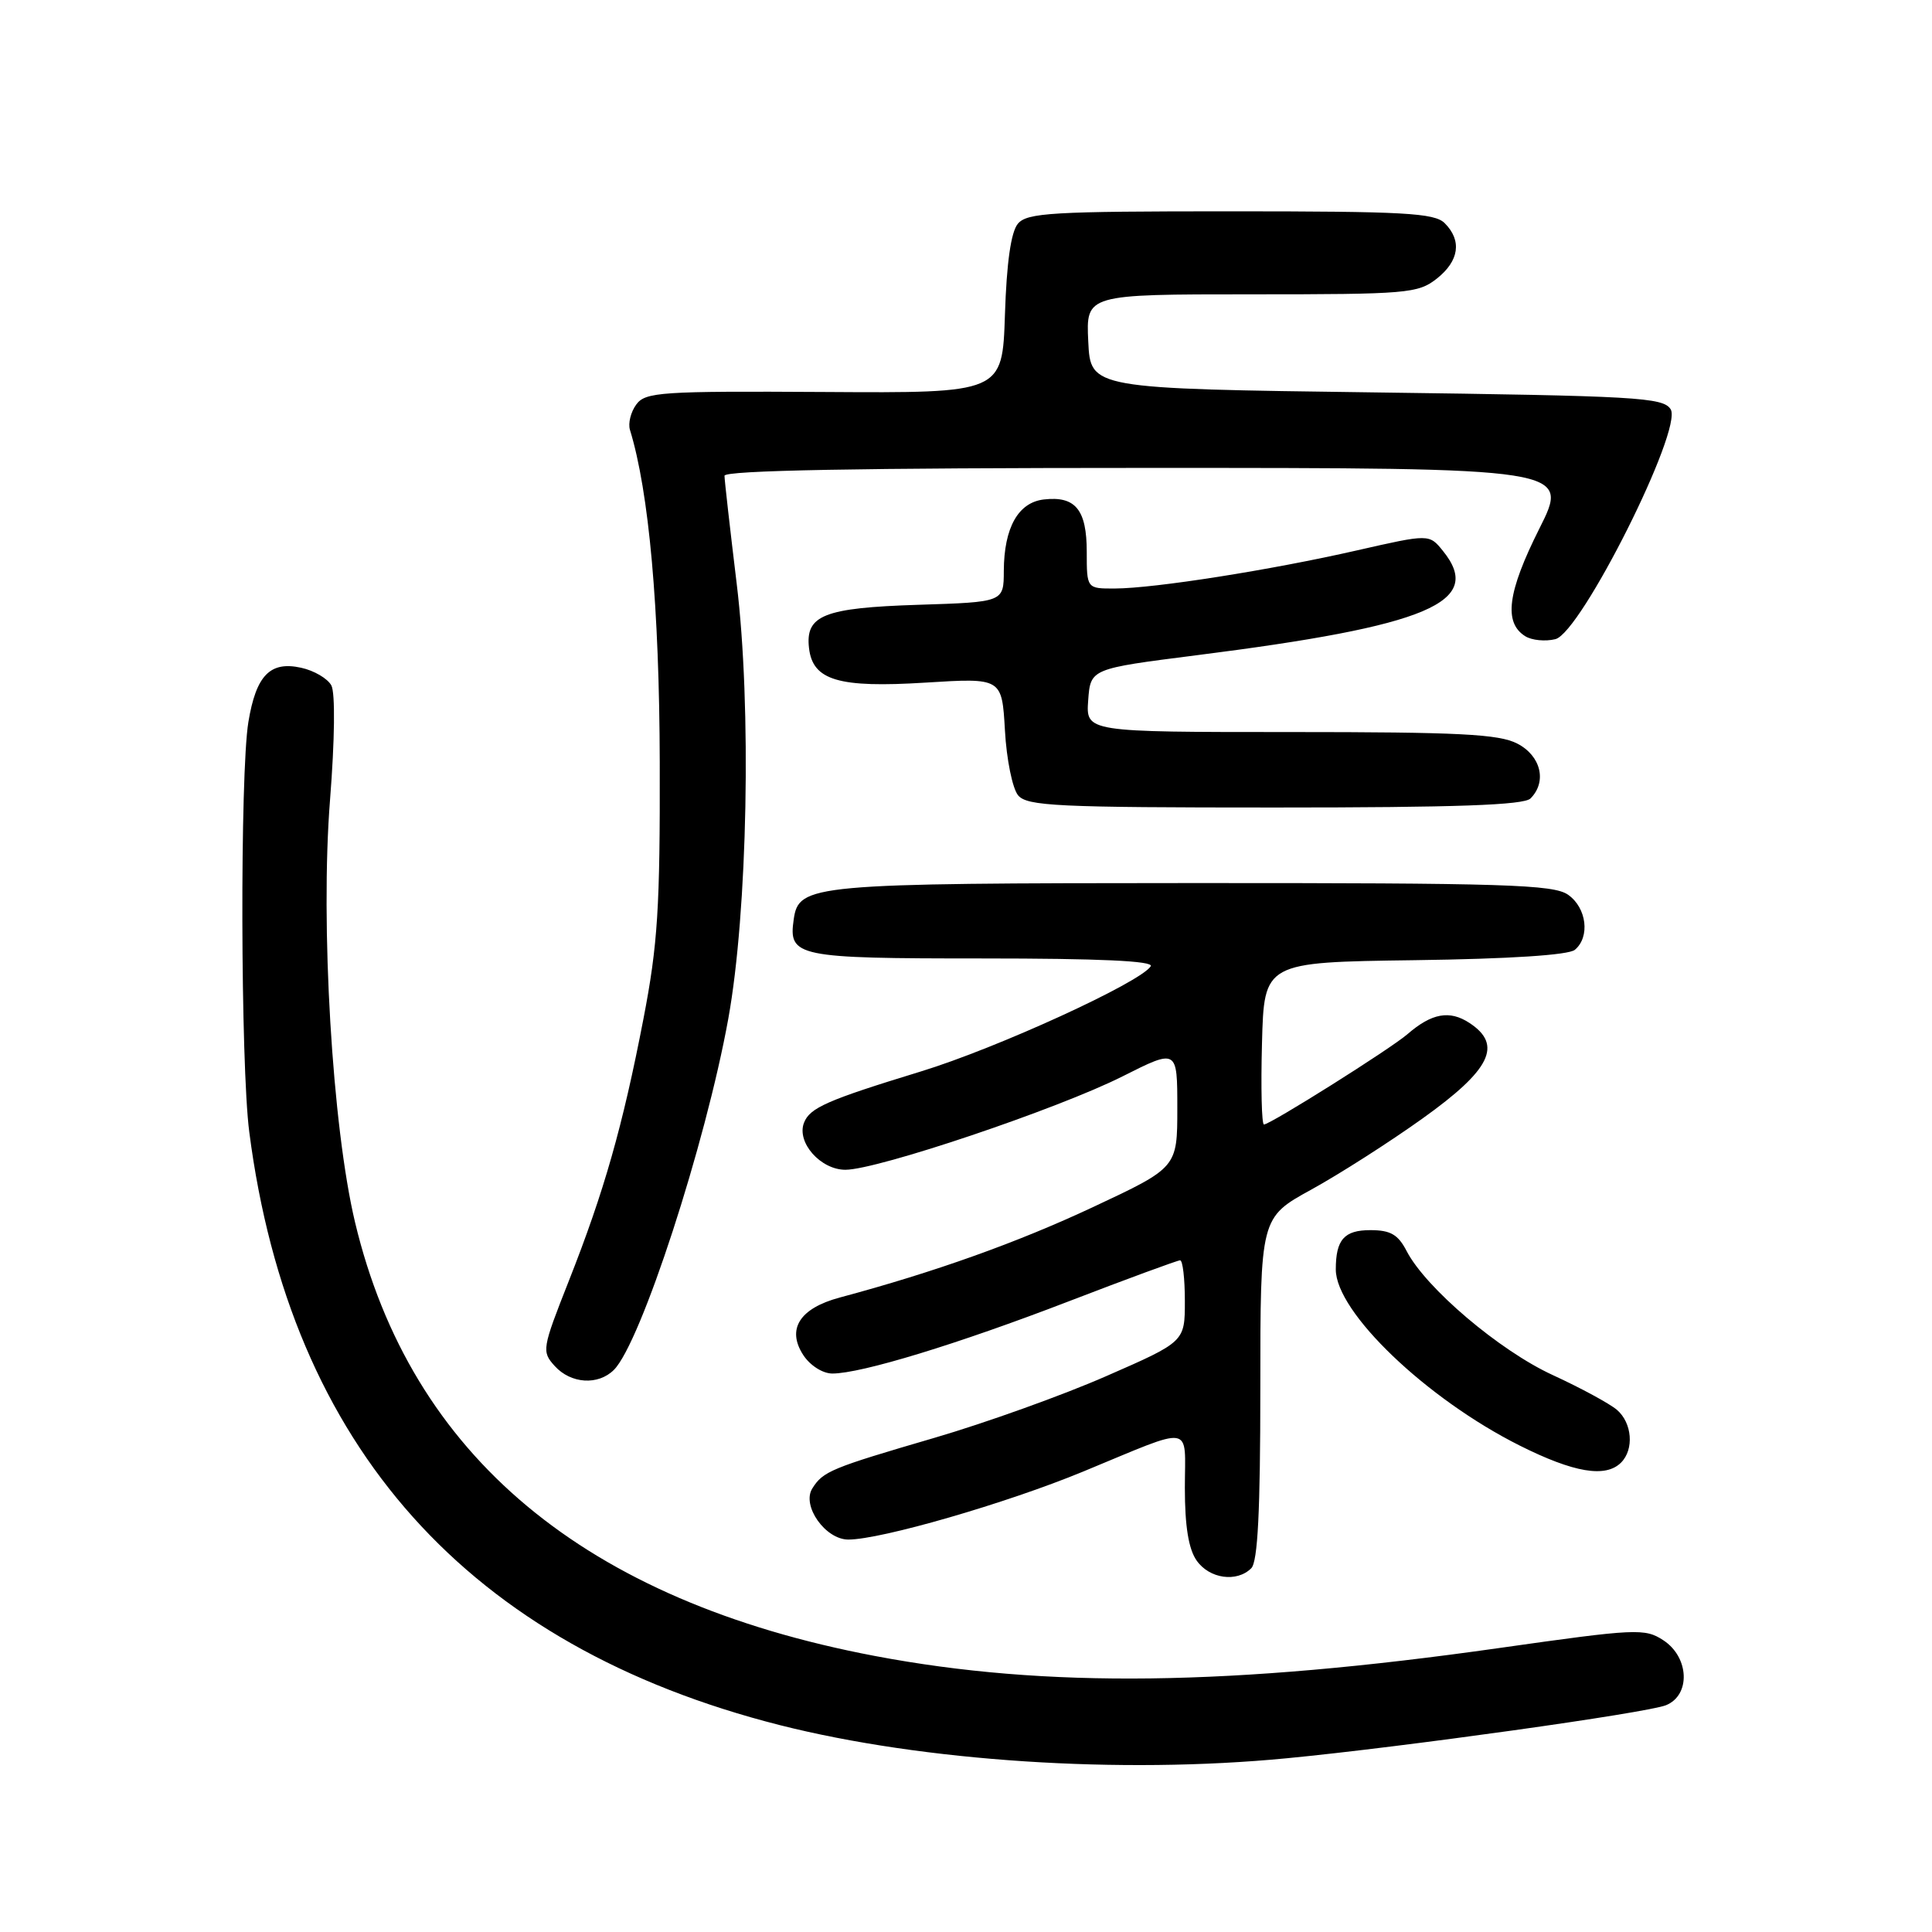 <?xml version="1.0" encoding="UTF-8" standalone="no"?>
<!DOCTYPE svg PUBLIC "-//W3C//DTD SVG 1.1//EN" "http://www.w3.org/Graphics/SVG/1.1/DTD/svg11.dtd" >
<svg xmlns="http://www.w3.org/2000/svg" xmlns:xlink="http://www.w3.org/1999/xlink" version="1.1" viewBox="0 0 256 256">
 <g >
 <path fill="currentColor"
d=" M 170.50 232.98 C 185.89 231.50 218.23 226.97 220.75 225.95 C 224.04 224.62 223.84 219.60 220.41 217.35 C 217.95 215.74 216.85 215.79 198.66 218.37 C 163.17 223.41 138.57 223.72 115.90 219.42 C 77.48 212.13 54.44 192.91 47.05 161.98 C 44.02 149.26 42.43 122.49 43.73 106.00 C 44.36 98.01 44.43 91.82 43.91 90.83 C 43.42 89.91 41.61 88.85 39.90 88.48 C 35.79 87.57 33.93 89.49 32.91 95.68 C 31.79 102.51 31.87 141.05 33.03 150.00 C 38.43 191.74 62.03 218.11 103.34 228.59 C 122.34 233.40 148.45 235.11 170.50 232.98 Z  M 165.80 207.80 C 166.66 206.94 167.00 200.24 167.00 183.97 C 167.00 161.34 167.00 161.34 173.75 157.63 C 177.46 155.59 184.10 151.35 188.50 148.20 C 197.54 141.74 199.15 138.45 194.70 135.54 C 192.08 133.82 189.71 134.25 186.50 137.03 C 184.25 138.98 168.32 149.00 167.48 149.00 C 167.18 149.00 167.06 144.16 167.22 138.25 C 167.50 127.50 167.50 127.50 187.42 127.23 C 200.06 127.06 207.83 126.55 208.67 125.86 C 210.72 124.16 210.25 120.29 207.78 118.56 C 205.84 117.20 199.44 117.00 158.03 117.01 C 107.39 117.03 105.84 117.17 105.17 121.83 C 104.46 126.78 105.52 127.00 130.18 127.00 C 145.66 127.00 152.91 127.33 152.48 128.03 C 151.16 130.16 132.09 138.90 122.00 141.98 C 109.56 145.79 107.30 146.79 106.53 148.78 C 105.53 151.38 108.73 155.00 112.02 155.00 C 116.26 155.00 140.18 146.94 148.75 142.62 C 156.00 138.97 156.00 138.97 156.00 146.84 C 156.00 154.71 156.00 154.71 144.82 159.95 C 134.84 164.63 123.85 168.56 111.27 171.93 C 105.94 173.36 104.20 176.13 106.45 179.57 C 107.36 180.95 109.02 182.00 110.29 182.00 C 114.12 182.00 126.87 178.11 141.62 172.43 C 149.39 169.44 156.03 167.00 156.37 167.00 C 156.72 167.00 157.00 169.43 157.00 172.39 C 157.00 177.79 157.00 177.79 146.57 182.35 C 140.83 184.87 130.59 188.54 123.82 190.52 C 110.10 194.53 109.06 194.96 107.64 197.22 C 106.19 199.50 109.36 204.00 112.41 204.00 C 116.74 204.00 133.36 199.19 143.50 195.00 C 158.44 188.83 157.00 188.60 157.00 197.16 C 157.00 202.23 157.49 205.25 158.56 206.78 C 160.25 209.20 163.89 209.71 165.80 207.80 Z  M 214.80 193.80 C 216.55 192.05 216.27 188.54 214.25 186.81 C 213.29 185.99 209.46 183.91 205.74 182.20 C 198.69 178.96 188.91 170.66 186.38 165.76 C 185.25 163.58 184.25 163.00 181.58 163.00 C 178.11 163.00 177.00 164.26 177.00 168.21 C 177.00 173.86 189.01 185.35 201.38 191.55 C 208.55 195.14 212.75 195.85 214.80 193.80 Z  M 81.35 181.51 C 84.91 177.95 93.49 151.61 96.50 135.00 C 99.07 120.83 99.60 93.50 97.61 77.29 C 96.73 70.03 96.00 63.61 96.00 63.04 C 96.00 62.33 113.85 62.00 152.01 62.00 C 208.02 62.00 208.02 62.00 203.95 70.09 C 199.75 78.46 199.22 82.50 202.10 84.30 C 202.97 84.85 204.78 85.02 206.10 84.69 C 209.51 83.83 223.03 56.86 221.37 54.23 C 220.38 52.65 216.89 52.46 182.39 52.00 C 144.50 51.50 144.50 51.50 144.20 45.25 C 143.90 39.00 143.90 39.00 165.82 39.00 C 186.47 39.00 187.88 38.88 190.37 36.93 C 193.35 34.58 193.74 31.88 191.43 29.57 C 190.08 28.22 186.09 28.00 163.05 28.00 C 139.36 28.00 136.09 28.19 134.87 29.65 C 133.96 30.75 133.38 34.80 133.16 41.69 C 132.82 52.09 132.82 52.09 109.22 51.94 C 87.56 51.81 85.51 51.95 84.31 53.60 C 83.58 54.59 83.21 56.09 83.47 56.95 C 86.00 65.17 87.37 80.52 87.42 101.00 C 87.47 120.27 87.16 125.15 85.26 135.00 C 82.50 149.27 80.06 157.86 75.36 169.76 C 71.82 178.73 71.76 179.08 73.51 181.01 C 75.64 183.36 79.26 183.60 81.35 181.51 Z  M 202.80 105.80 C 205.01 103.59 204.19 100.15 201.05 98.53 C 198.62 97.27 193.33 97.00 170.99 97.00 C 143.89 97.00 143.89 97.00 144.19 92.80 C 144.50 88.61 144.50 88.61 158.50 86.83 C 189.32 82.93 196.71 79.80 191.19 72.99 C 189.38 70.75 189.38 70.75 179.80 72.93 C 168.41 75.53 152.98 77.96 147.75 77.98 C 144.00 78.00 144.00 78.00 144.00 73.12 C 144.00 67.54 142.50 65.70 138.33 66.18 C 134.91 66.57 133.04 69.92 133.01 75.64 C 133.00 79.78 133.00 79.78 121.65 80.14 C 109.16 80.54 106.69 81.52 107.20 85.89 C 107.70 90.16 111.12 91.17 122.63 90.45 C 132.76 89.82 132.76 89.82 133.16 96.79 C 133.37 100.62 134.16 104.48 134.90 105.38 C 136.09 106.81 140.00 107.00 168.92 107.00 C 193.00 107.00 201.92 106.68 202.80 105.80 Z "/>
</g>
</svg>